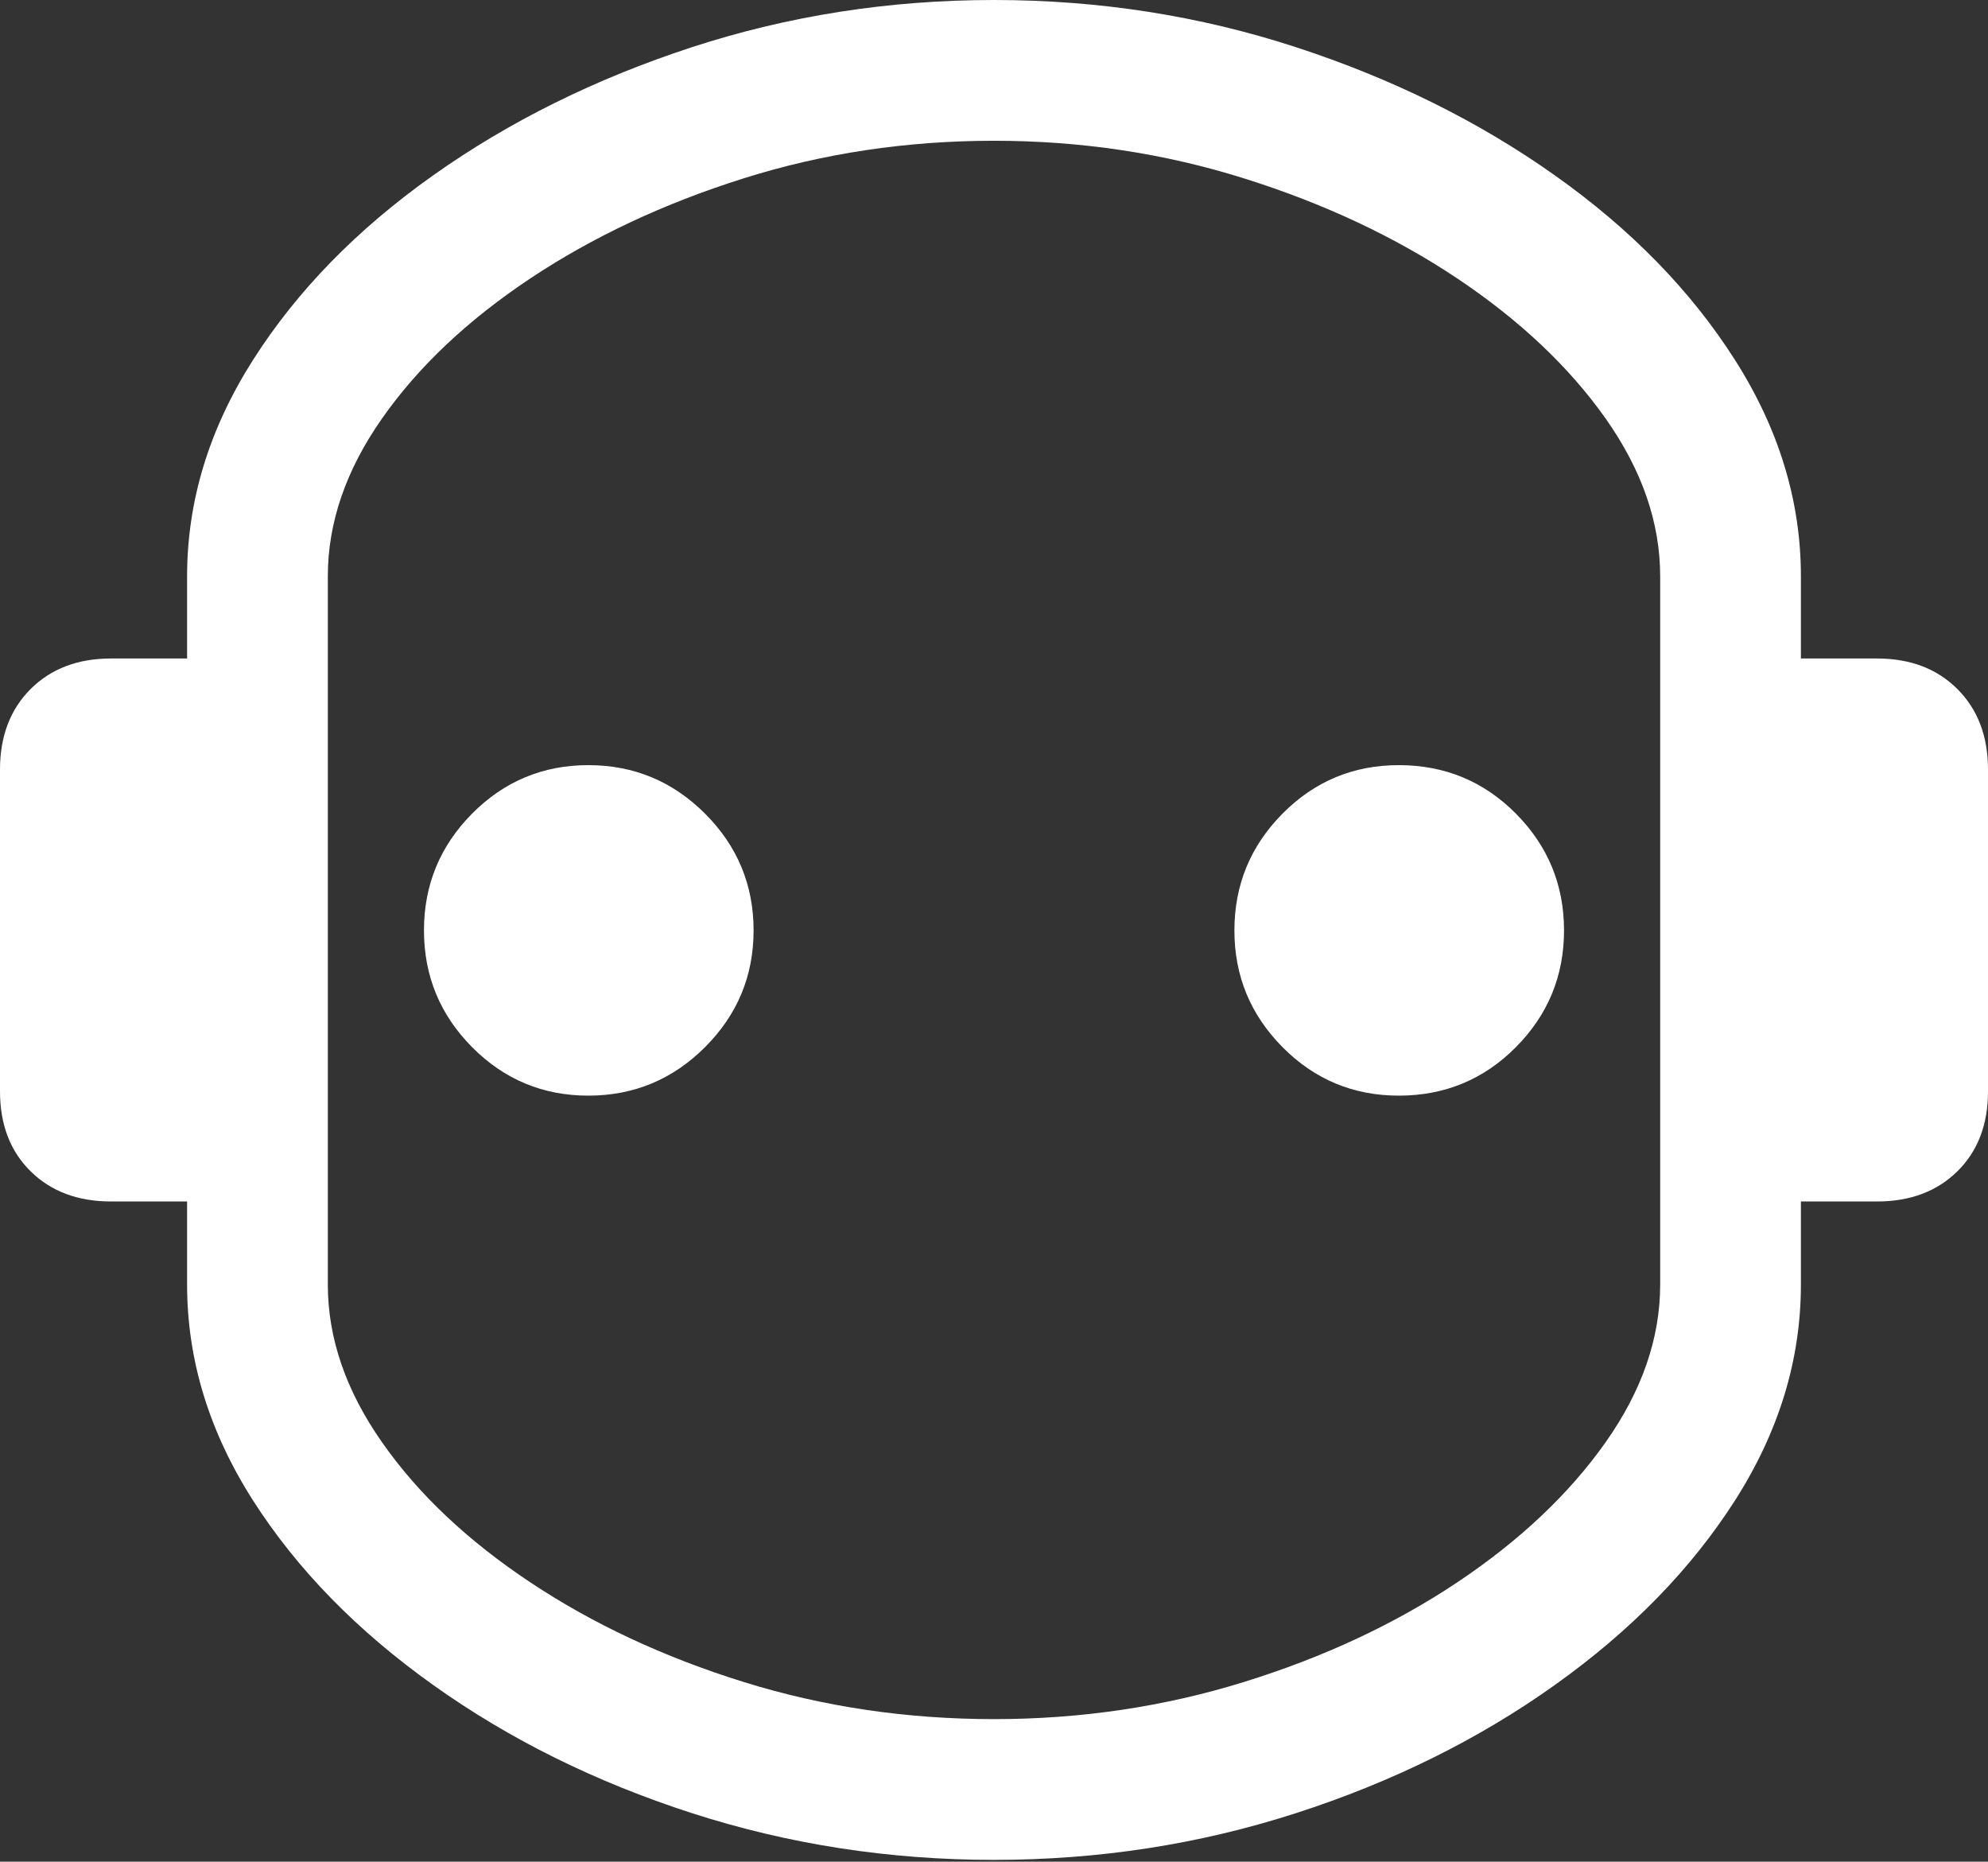 <?xml version="1.0" encoding="UTF-8"?>
<!--Generator: Apple Native CoreSVG 175.5-->
<!DOCTYPE svg
PUBLIC "-//W3C//DTD SVG 1.1//EN"
       "http://www.w3.org/Graphics/SVG/1.1/DTD/svg11.dtd">
<svg version="1.1" xmlns="http://www.w3.org/2000/svg" xmlns:xlink="http://www.w3.org/1999/xlink" width="22.207" height="20.791">
 <rect width="100%" height="100%" fill="#333333" stroke="none"/>
 <g>
  <rect height="20.791" opacity="0" width="22.207" x="0" y="0"/>
  <path d="M11.104 20.771Q12.861 20.771 14.477 20.249Q16.094 19.727 17.368 18.818Q18.643 17.91 19.38 16.758Q20.117 15.605 20.117 14.346L20.117 13.418L20.967 13.418Q21.523 13.418 21.865 13.081Q22.207 12.744 22.207 12.188L22.207 8.594Q22.207 8.037 21.865 7.695Q21.523 7.354 20.967 7.354L20.117 7.354L20.117 6.436Q20.117 5.176 19.38 4.019Q18.643 2.861 17.368 1.958Q16.094 1.055 14.477 0.527Q12.861 0 11.104 0Q9.346 0 7.729 0.527Q6.113 1.055 4.839 1.958Q3.564 2.861 2.827 4.019Q2.09 5.176 2.09 6.436L2.09 7.354L1.24 7.354Q0.684 7.354 0.342 7.695Q0 8.037 0 8.594L0 12.188Q0 12.744 0.342 13.081Q0.684 13.418 1.24 13.418L2.09 13.418L2.09 14.346Q2.09 15.605 2.827 16.758Q3.564 17.91 4.839 18.818Q6.113 19.727 7.729 20.249Q9.346 20.771 11.104 20.771ZM11.104 19.199Q9.639 19.199 8.306 18.784Q6.973 18.369 5.923 17.671Q4.873 16.973 4.268 16.108Q3.662 15.244 3.662 14.346L3.662 6.436Q3.662 5.537 4.268 4.673Q4.873 3.809 5.923 3.11Q6.973 2.412 8.306 1.992Q9.639 1.572 11.104 1.572Q12.559 1.572 13.896 1.992Q15.234 2.412 16.279 3.11Q17.324 3.809 17.935 4.673Q18.545 5.537 18.545 6.436L18.545 14.346Q18.545 15.244 17.935 16.108Q17.324 16.973 16.279 17.671Q15.234 18.369 13.896 18.784Q12.559 19.199 11.104 19.199Z" fill="#ffffff"/>
  <path d="M6.572 12.236Q7.334 12.236 7.876 11.694Q8.418 11.152 8.418 10.391Q8.418 9.629 7.876 9.087Q7.334 8.545 6.572 8.545Q5.811 8.545 5.273 9.087Q4.736 9.629 4.736 10.391Q4.736 11.152 5.273 11.694Q5.811 12.236 6.572 12.236ZM15.625 12.236Q16.396 12.236 16.934 11.694Q17.471 11.152 17.471 10.391Q17.471 9.629 16.934 9.087Q16.396 8.545 15.625 8.545Q14.863 8.545 14.326 9.087Q13.789 9.629 13.789 10.391Q13.789 11.152 14.326 11.694Q14.863 12.236 15.625 12.236Z" fill="#ffffff"/>
 </g>
</svg>
